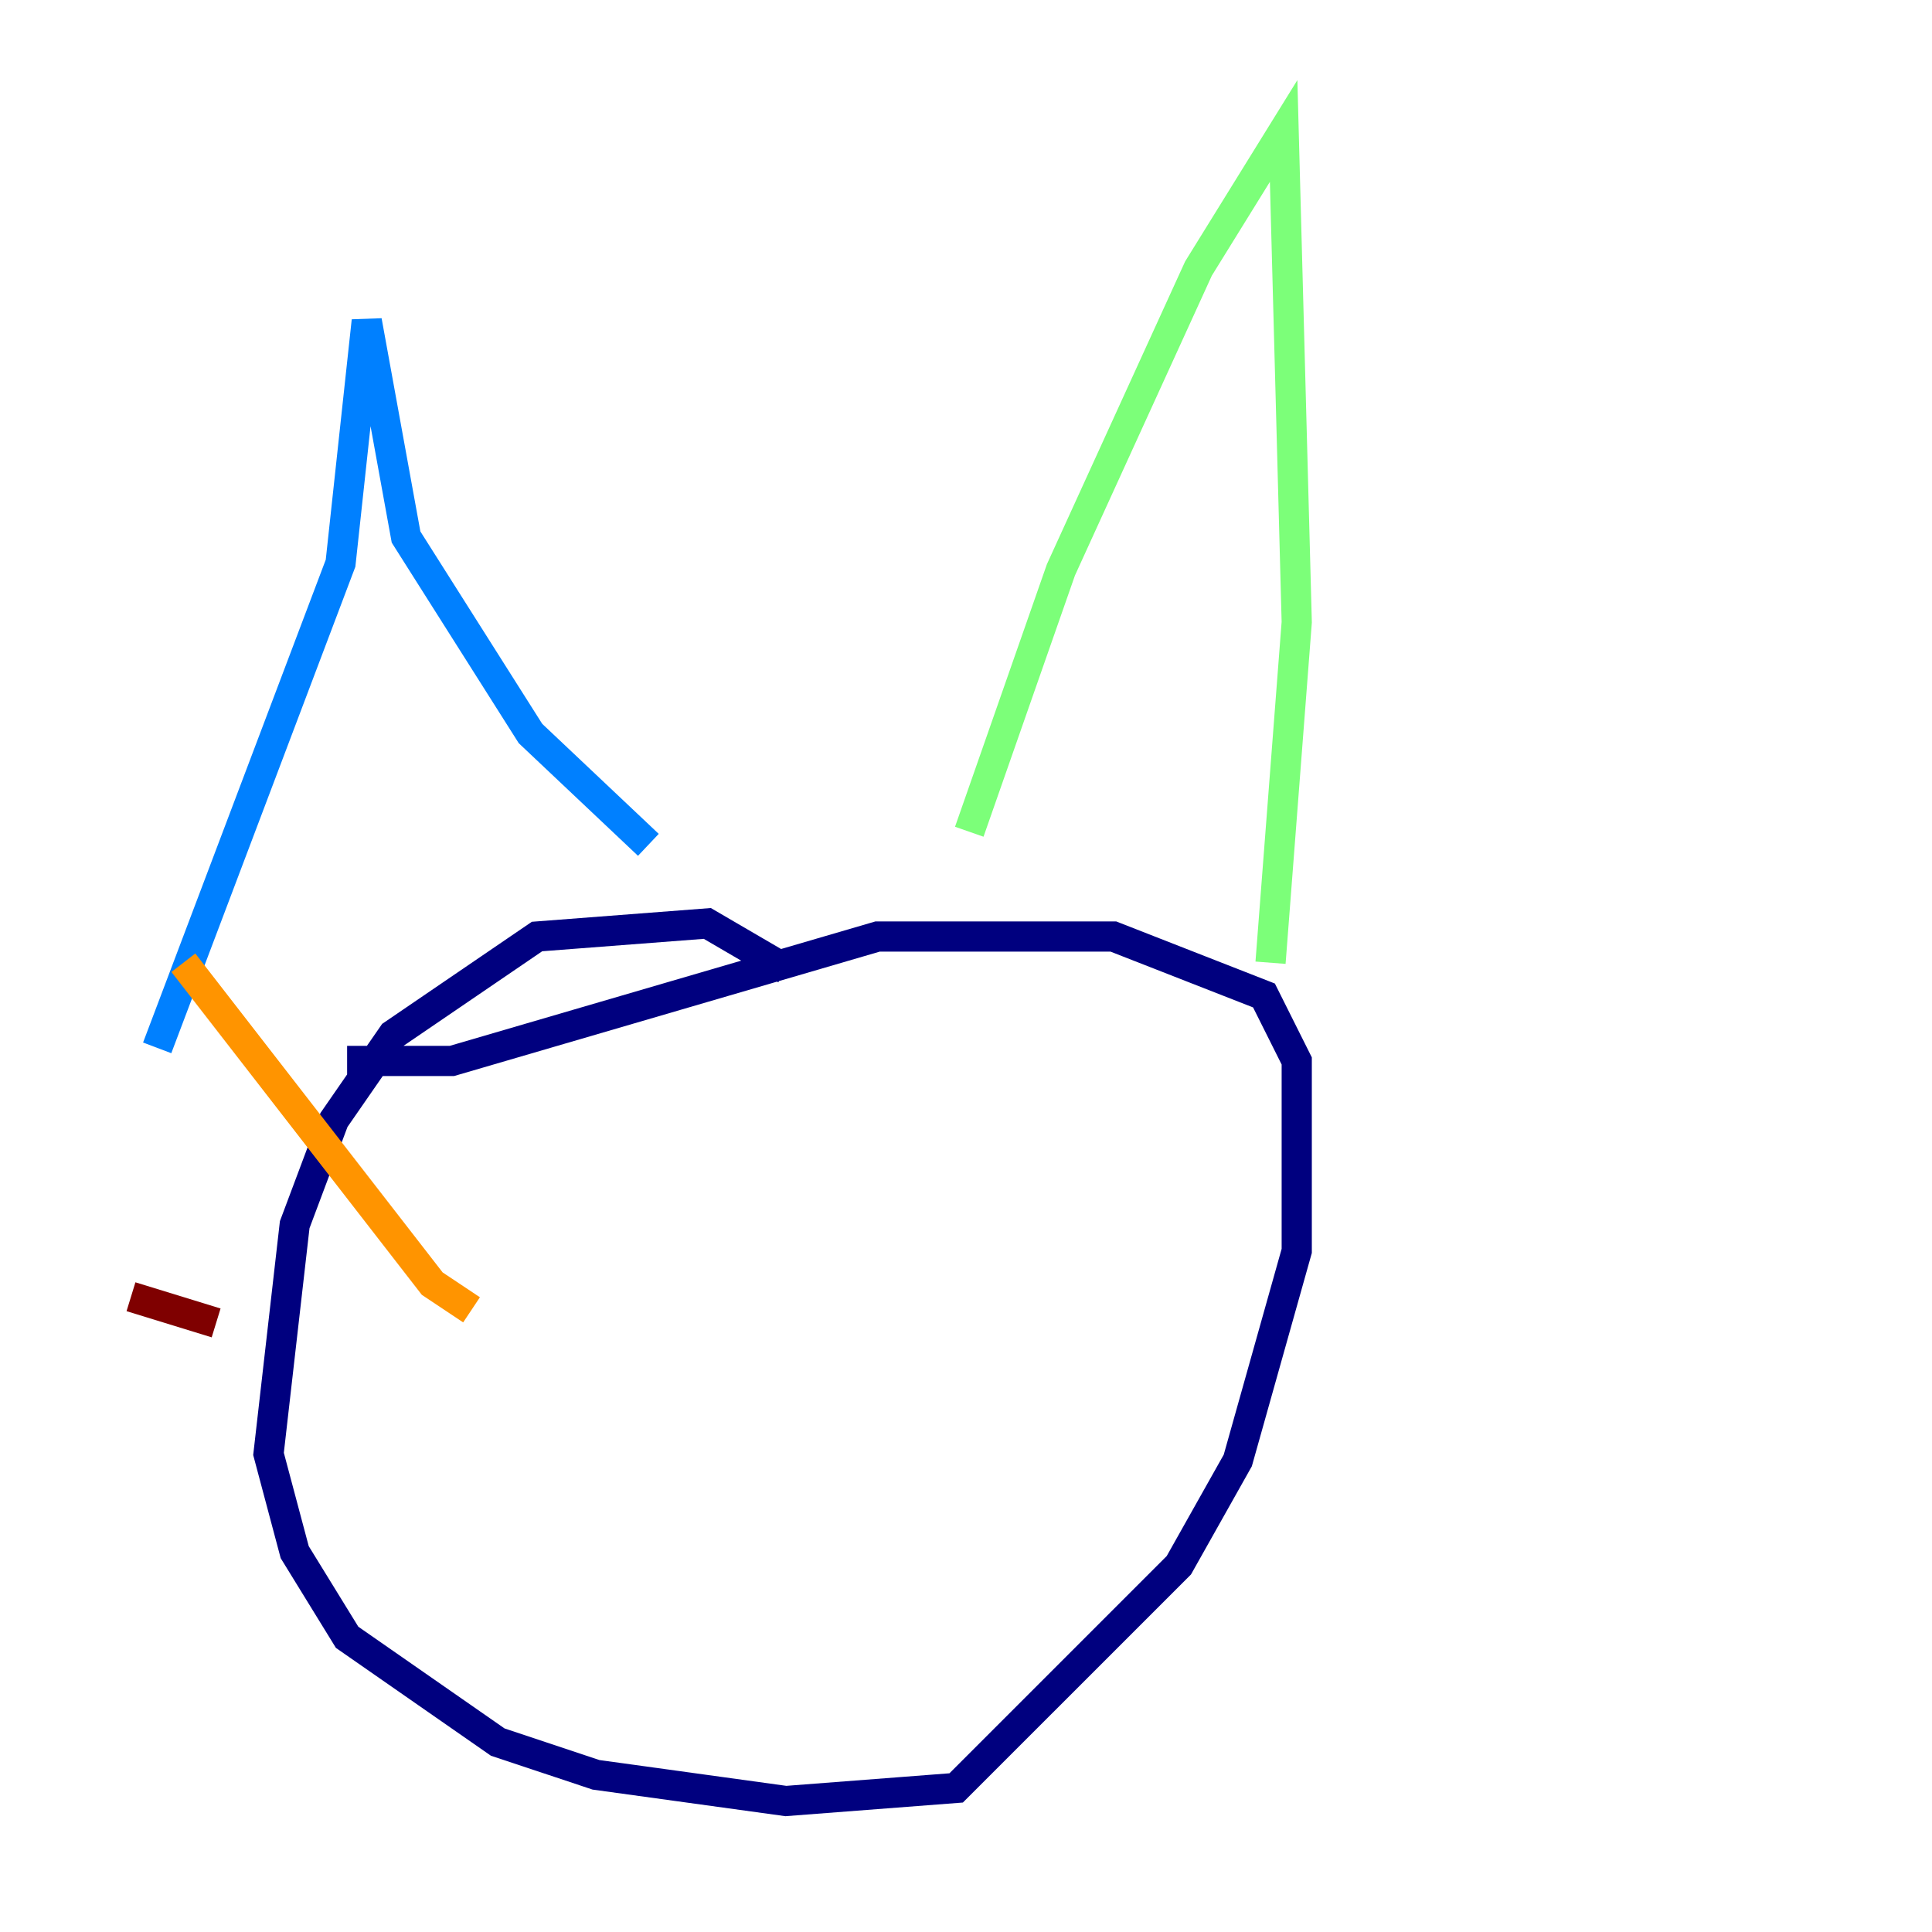 <?xml version="1.0" encoding="utf-8" ?>
<svg baseProfile="tiny" height="128" version="1.2" viewBox="0,0,128,128" width="128" xmlns="http://www.w3.org/2000/svg" xmlns:ev="http://www.w3.org/2001/xml-events" xmlns:xlink="http://www.w3.org/1999/xlink"><defs /><polyline fill="none" points="52.068,64.217 46.861,61.18 35.58,62.047 26.034,68.556 22.129,74.197 19.525,81.139 17.79,96.325 19.525,102.834 22.997,108.475 32.976,115.417 39.485,117.586 52.068,119.322 63.349,118.454 78.102,103.702 82.007,96.759 85.912,82.875 85.912,70.291 83.742,65.953 73.763,62.047 58.142,62.047 29.939,70.291 22.997,70.291" stroke="#00007f" stroke-width="2" /><polyline fill="none" points="10.414,69.424 22.563,37.315 24.298,21.261 26.902,35.58 35.146,48.597 42.956,55.973" stroke="#0080ff" stroke-width="2" /><polyline fill="none" points="64.217,55.105 70.291,37.749 79.403,17.79 85.044,8.678 85.912,41.22 84.176,63.783" stroke="#7cff79" stroke-width="2" /><polyline fill="none" points="12.149,63.783 28.637,85.044 31.241,86.78" stroke="#ff9400" stroke-width="2" /><polyline fill="none" points="14.319,87.647 8.678,85.912" stroke="#7f0000" stroke-width="2" /></svg>